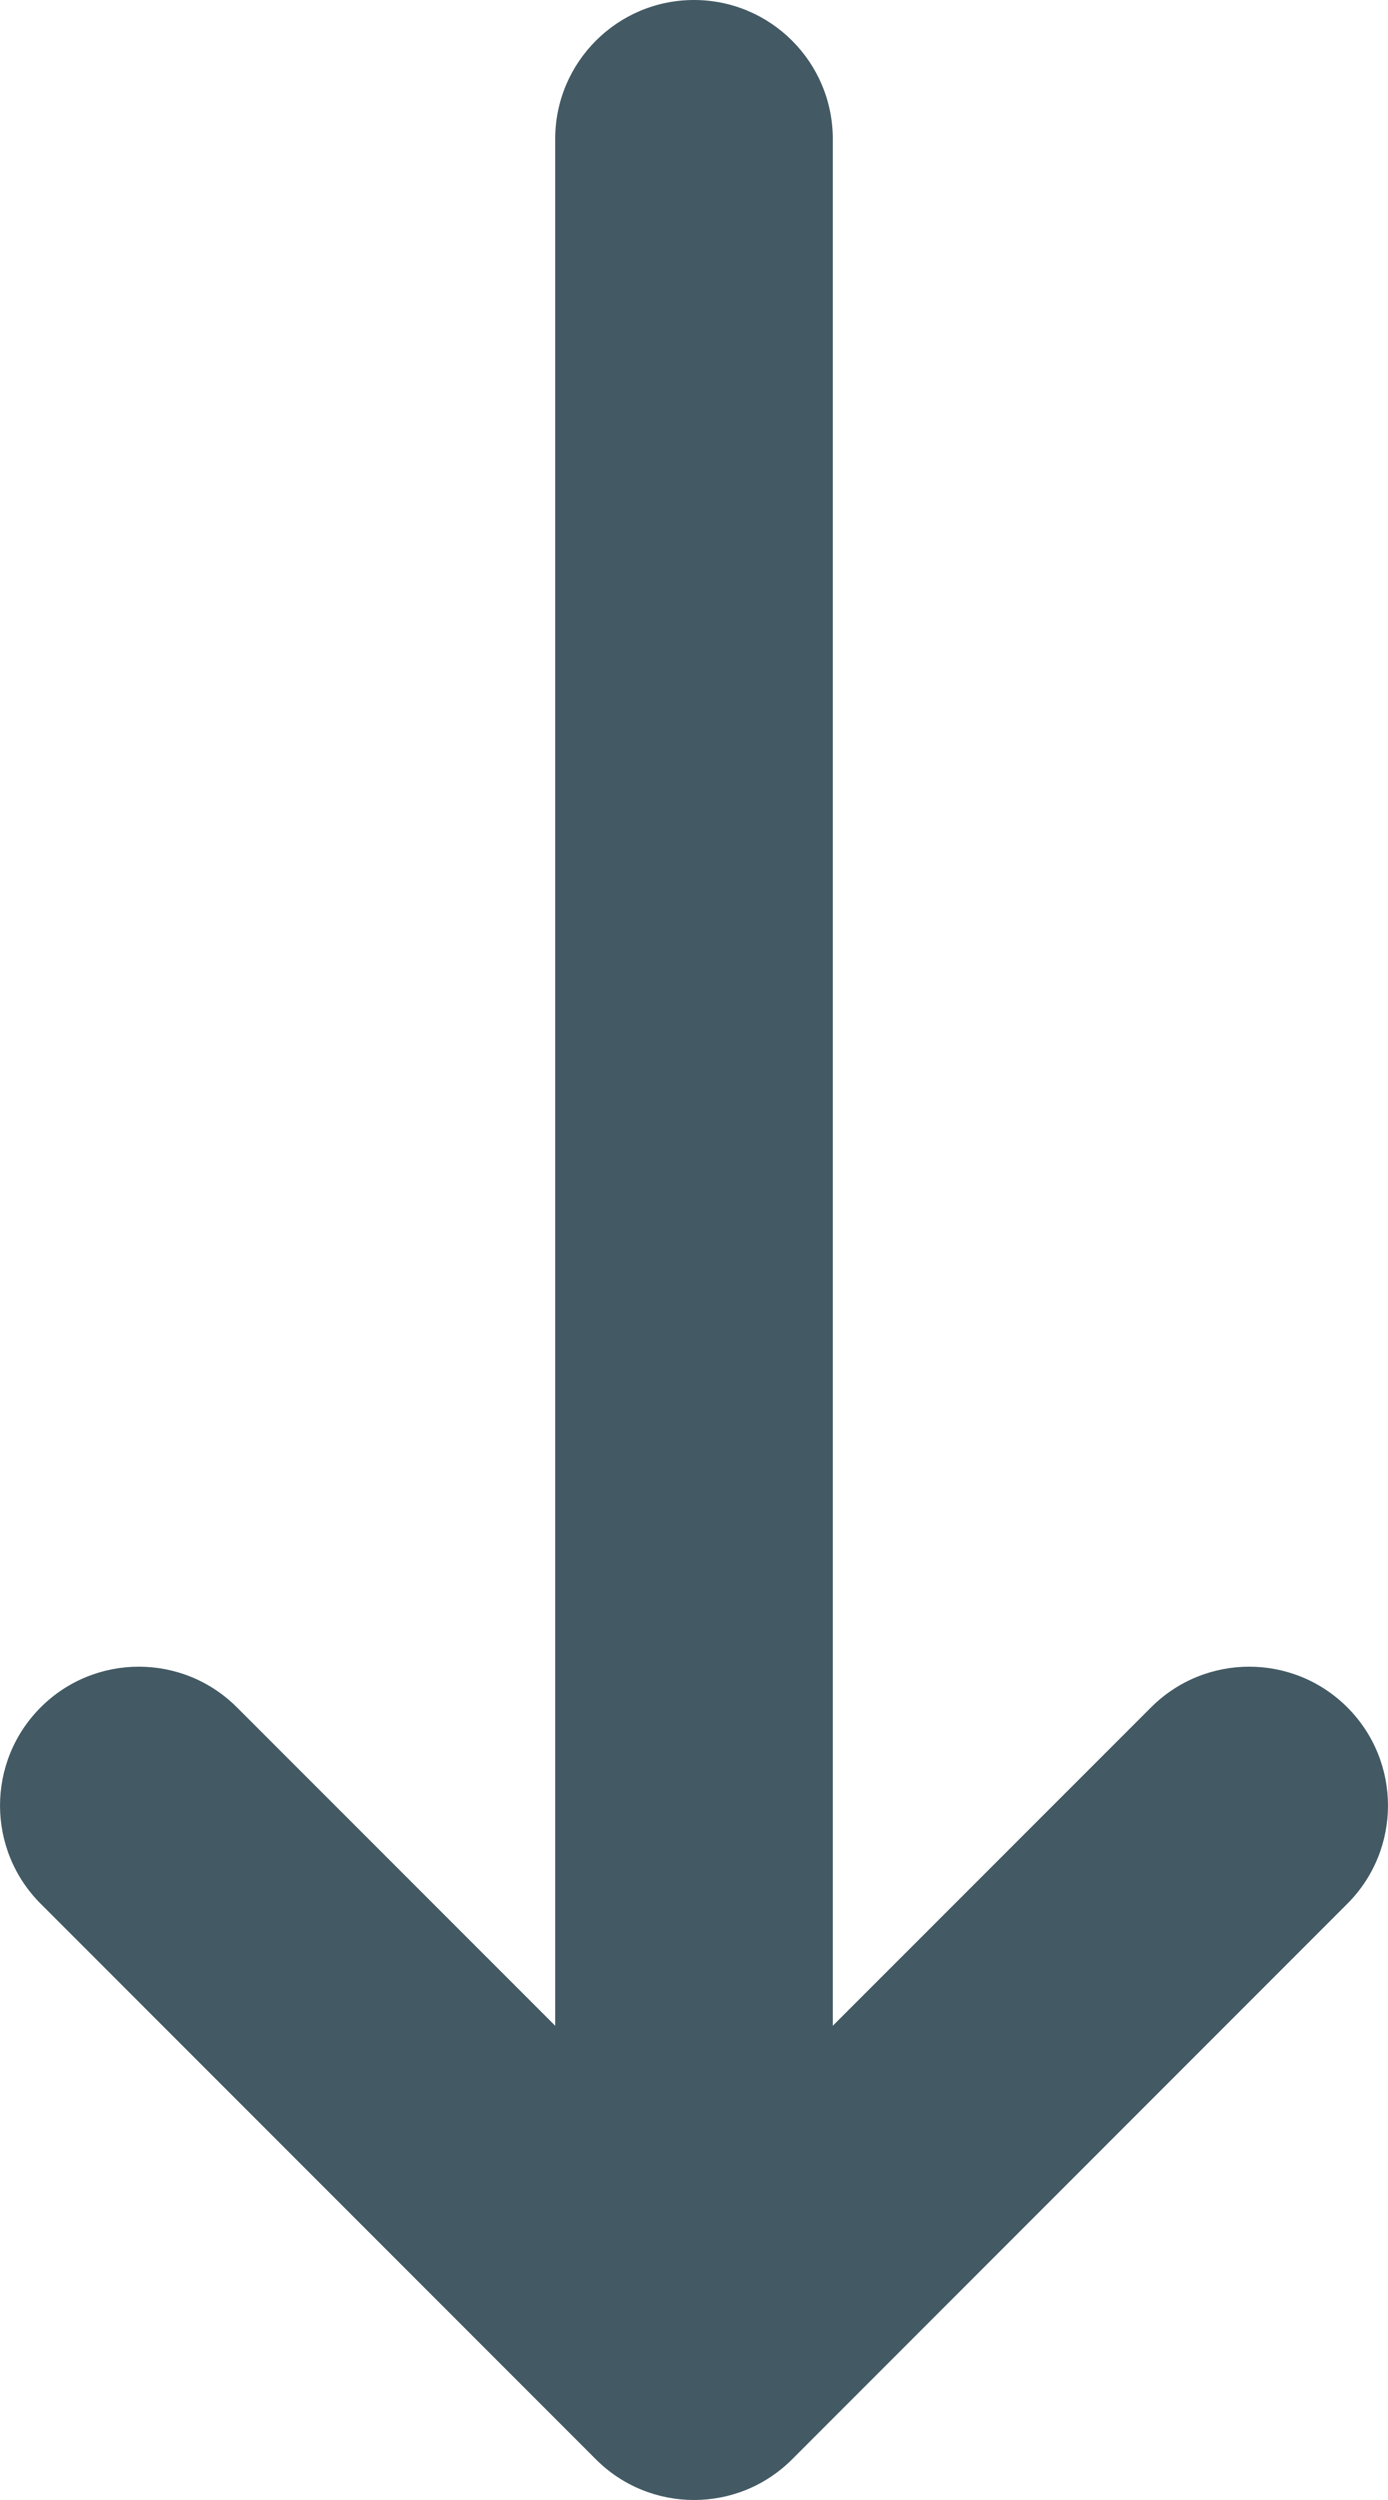 <?xml version="1.0" encoding="UTF-8"?>
<!DOCTYPE svg PUBLIC "-//W3C//DTD SVG 1.1//EN" "http://www.w3.org/Graphics/SVG/1.1/DTD/svg11.dtd">
<svg version="1.1" xmlns="http://www.w3.org/2000/svg" xmlns:xlink="http://www.w3.org/1999/xlink" x="0" y="0" width="20" height="36" viewBox="0, 0, 20, 36">
  <g id="Background">
    <rect x="0" y="0" width="20" height="36" fill="#000000" fill-opacity="0"/>
  </g>
  <g id="Layer_1">
    <path d="M10,0 C8.896,0 8,0.896 8,2 L8,29.171 L3.414,24.586 C2.633,23.805 1.367,23.805 0.586,24.586 C-0.195,25.367 -0.195,26.633 0.586,27.414 L8.586,35.414 C8.977,35.805 9.488,36 10,36 C10.512,36 11.023,35.805 11.414,35.414 L19.414,27.414 C20.195,26.633 20.195,25.367 19.414,24.586 C18.633,23.805 17.367,23.805 16.586,24.586 L12,29.171 L12,2 C12,0.896 11.104,0 10,0 z" fill="#435A64"/>
  </g>
</svg>
